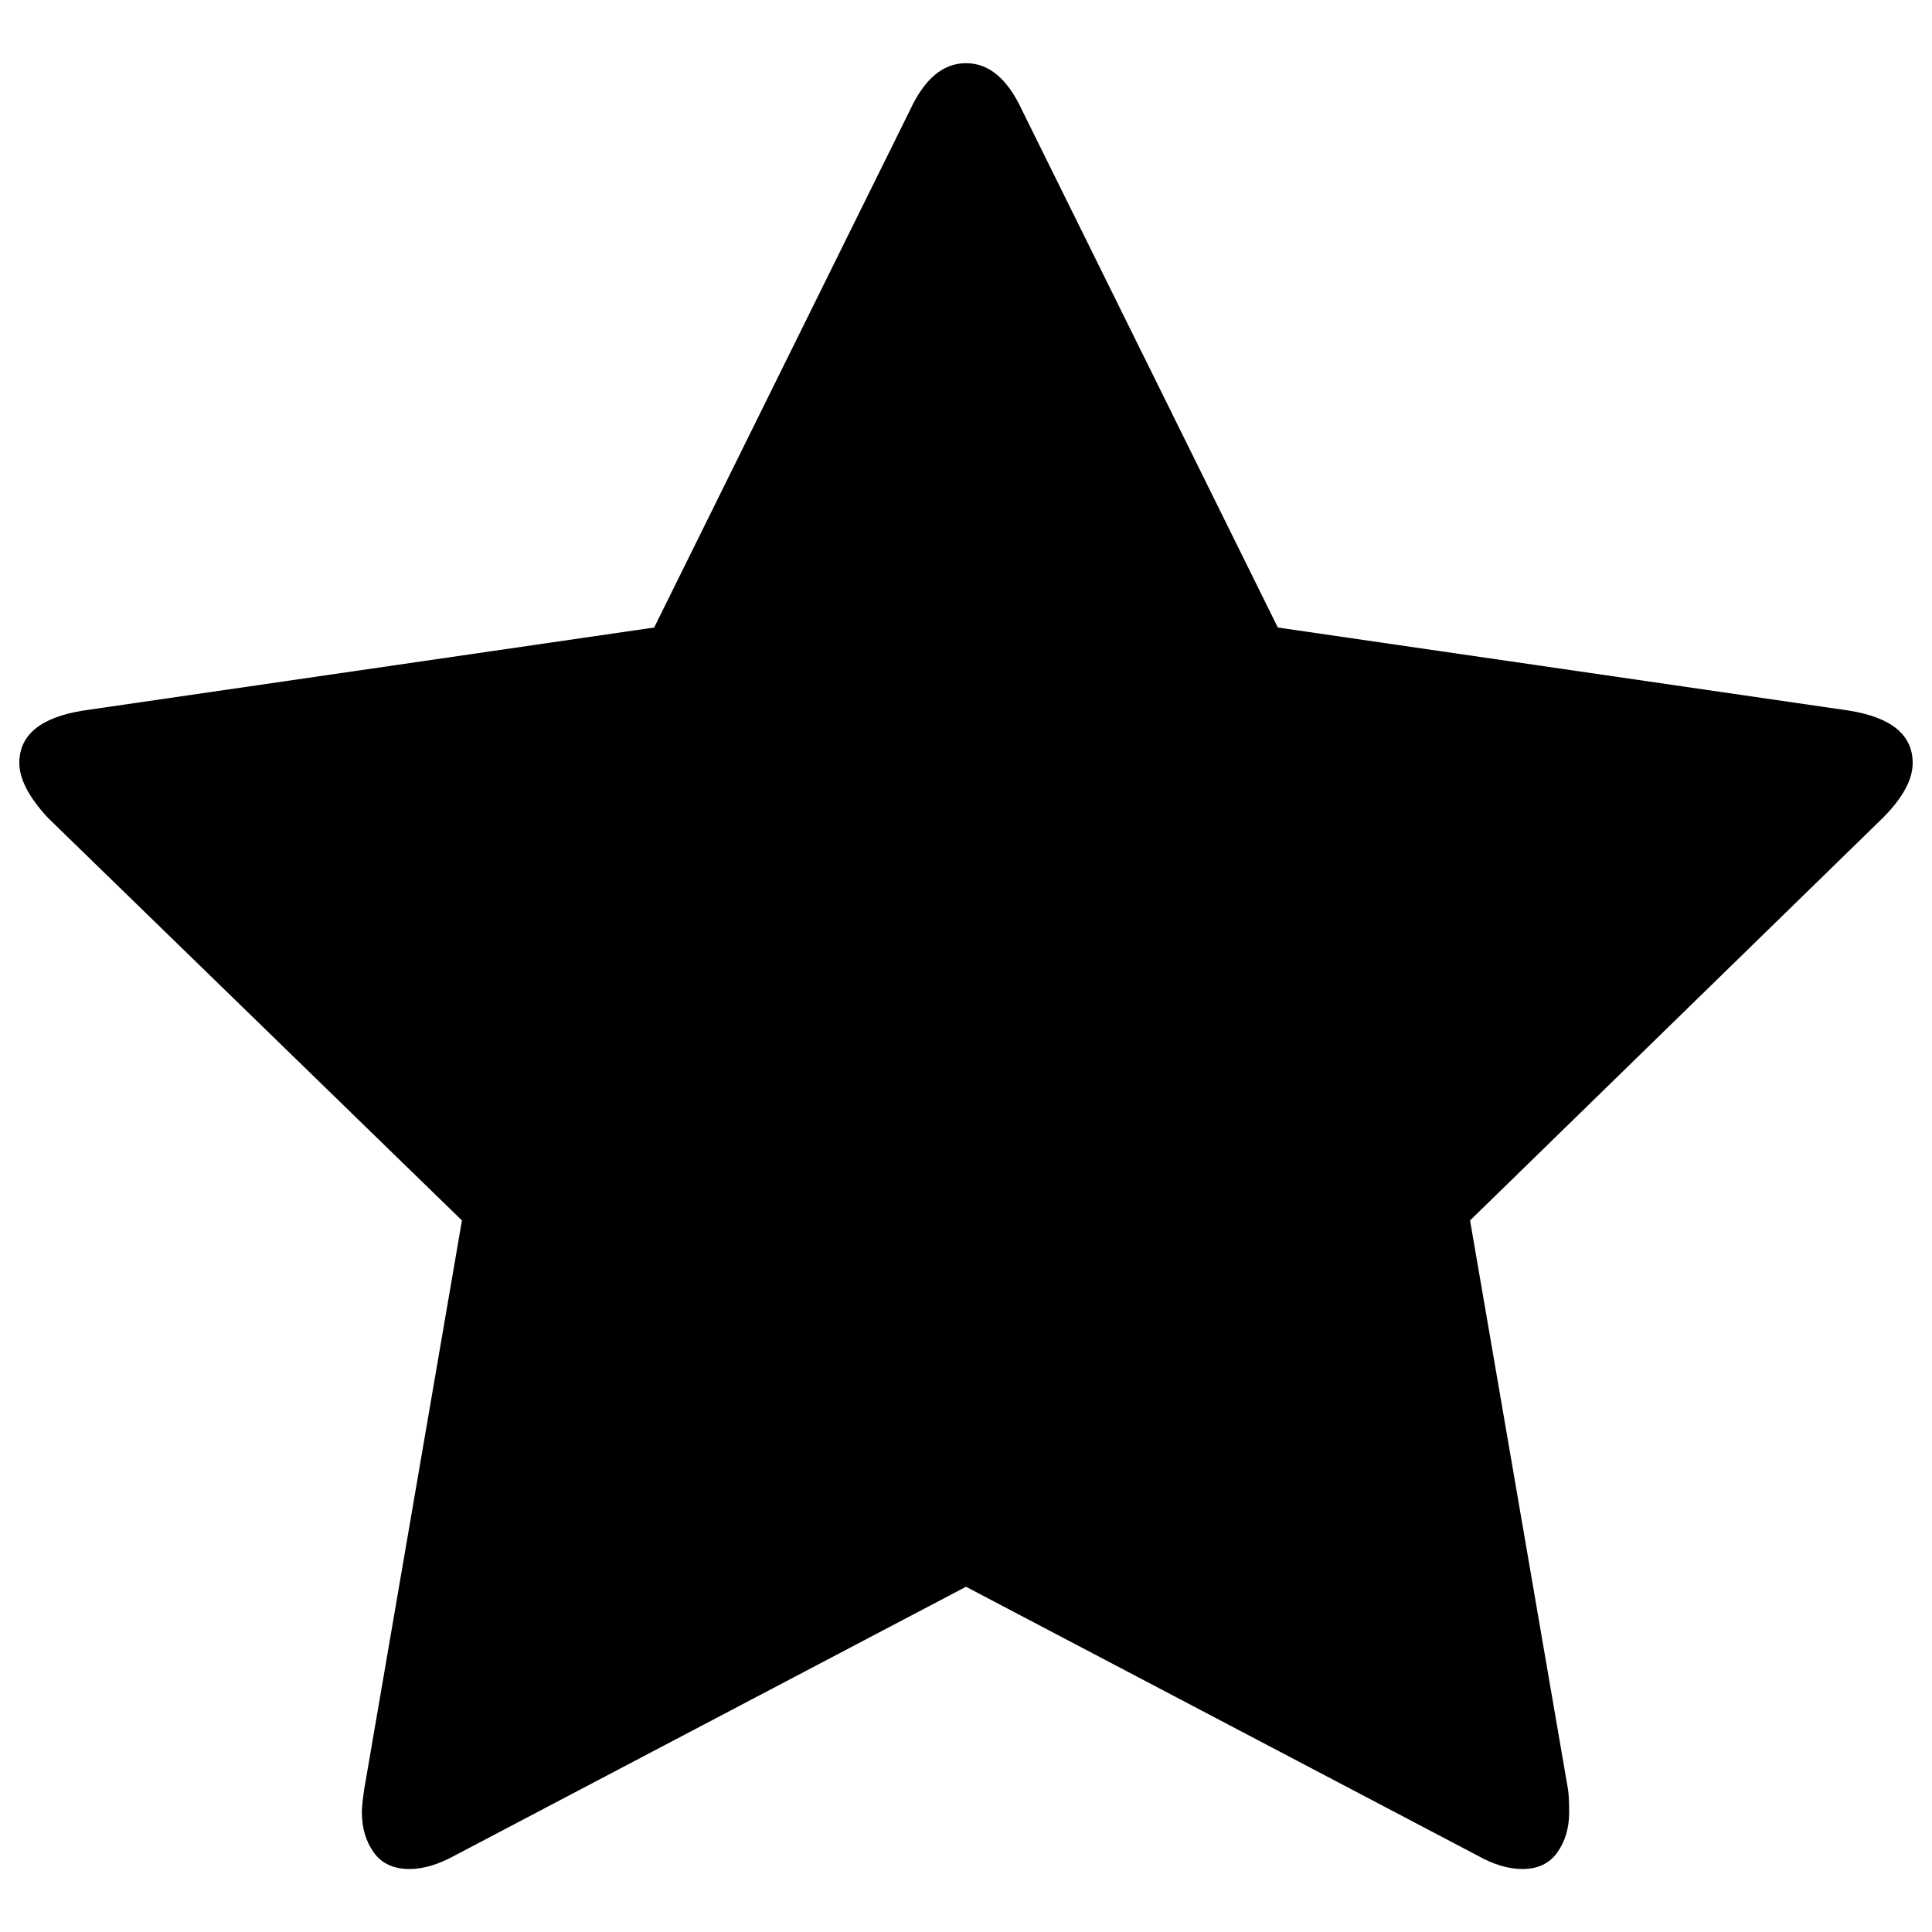 <?xml version="1.0" encoding="utf-8"?>
<!-- Svg Vector Icons : http://www.onlinewebfonts.com/icon -->
<!DOCTYPE svg PUBLIC "-//W3C//DTD SVG 1.1//EN" "http://www.w3.org/Graphics/SVG/1.1/DTD/svg11.dtd">
<svg version="1.1" xmlns="http://www.w3.org/2000/svg" xmlns:xlink="http://www.w3.org/1999/xlink" x="0px" y="0px" viewBox="0 0 1000 1000" enable-background="new 0 0 1000 1000" xml:space="preserve">
<g><g><path d="M990,394.9c0-14.5-11-23.6-33-27.1l-295.6-43l-132.5-268c-7.5-16.1-17.1-24.1-28.9-24.1c-11.8,0-21.4,8-28.9,24.1l-132.5,268L43,367.8c-22,3.5-33,12.6-33,27.1c0,8.2,4.9,17.7,14.7,28.3l214.4,208.5l-50.6,294.5c-0.8,5.5-1.2,9.4-1.2,11.8c0,8.2,2.1,15.2,6.2,20.9c4.1,5.7,10.3,8.5,18.5,8.5c7.1,0,14.9-2.3,23.6-7.1l264.4-139l264.5,139c8.3,4.7,16.1,7.1,23.5,7.1c7.9,0,13.9-2.8,18-8.5c4.1-5.7,6.2-12.7,6.2-20.9c0-5.1-0.2-9-0.6-11.8l-50.7-294.5l213.8-208.5C984.9,412.9,990,403.5,990,394.9z"/></g><g></g><g></g><g></g><g></g><g></g><g></g><g></g><g></g><g></g><g></g><g></g><g></g><g></g><g></g><g></g></g>
</svg>